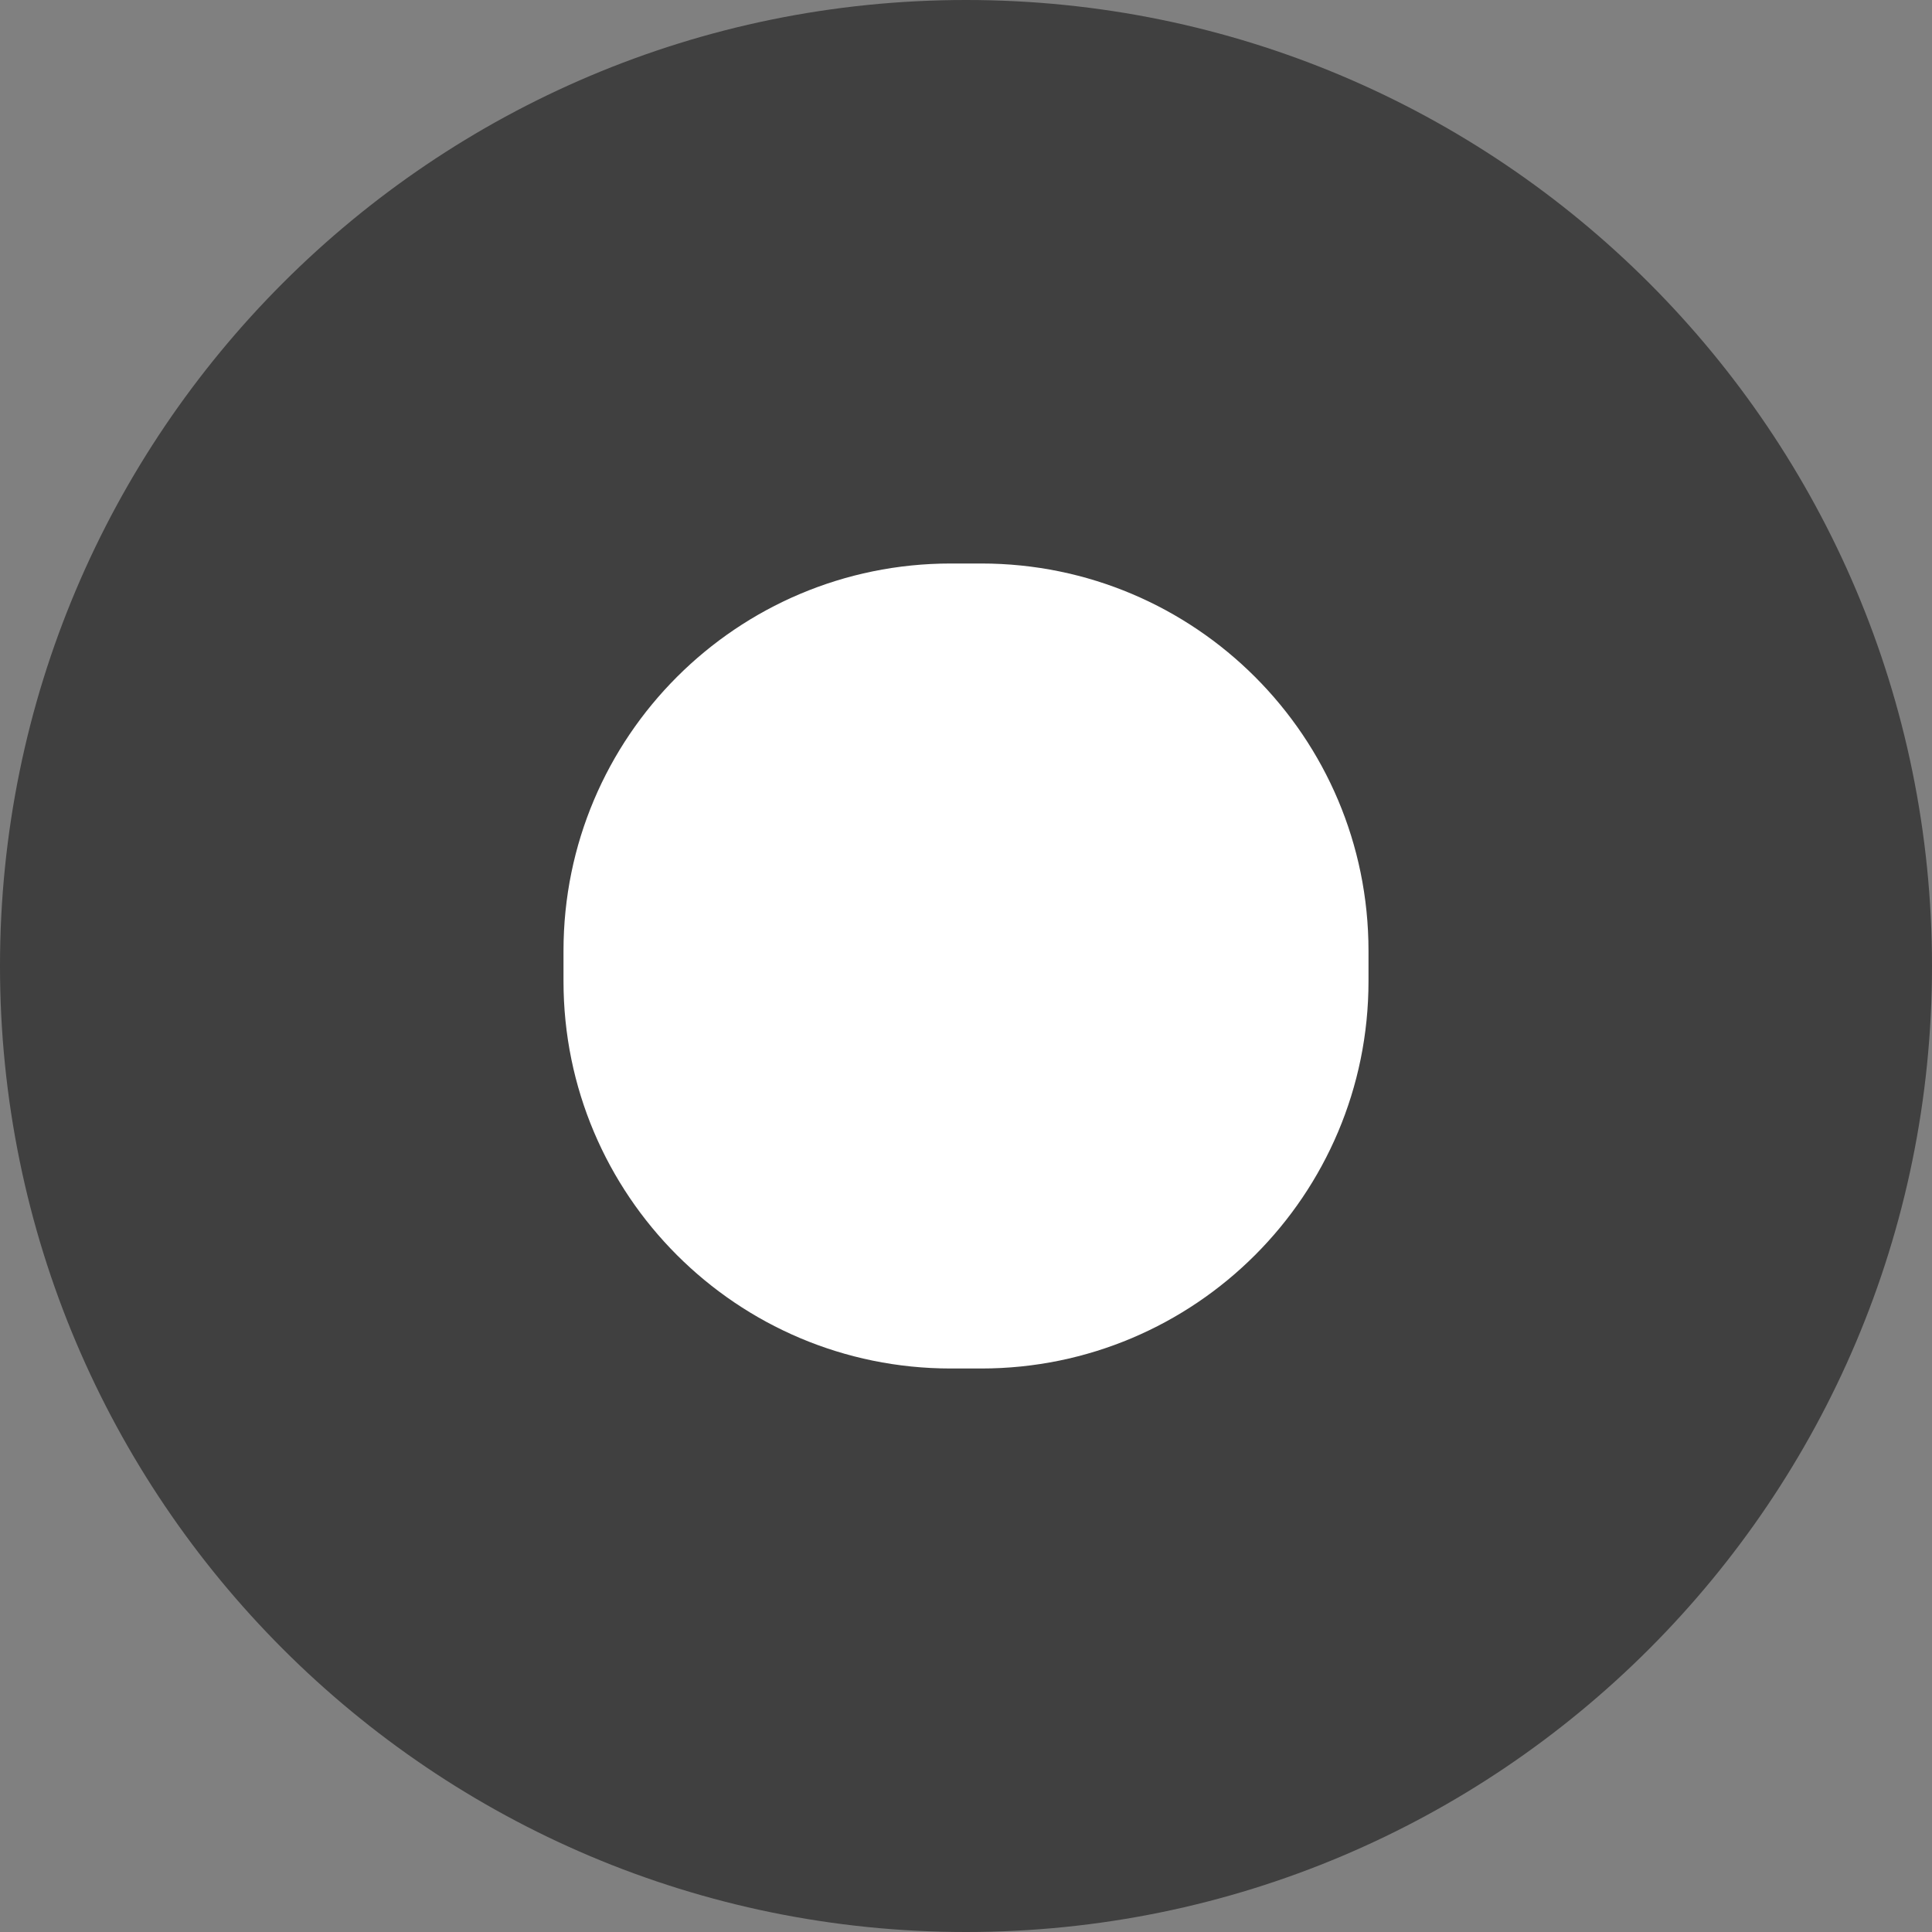 <?xml version="1.0" encoding="utf-8"?>
<!-- Generator: Adobe Illustrator 16.0.0, SVG Export Plug-In . SVG Version: 6.00 Build 0)  -->
<!DOCTYPE svg PUBLIC "-//W3C//DTD SVG 1.1//EN" "http://www.w3.org/Graphics/SVG/1.1/DTD/svg11.dtd">
<svg version="1.1" xmlns="http://www.w3.org/2000/svg" xmlns:xlink="http://www.w3.org/1999/xlink" x="0px" y="0px" width="24px"
	 height="24px" viewBox="0 0 24 24" enable-background="new 0 0 24 24" xml:space="preserve">
<rect x="0" y="0" width="24" height="24" fill="#808080" stroke="none"/>
<g id="Layer_1">
	<path opacity="0.5" d="M24,12c0,6.627-5.373,12-12,12l0,0C5.373,24,0,18.627,0,12l0,0C0,5.373,5.373,0,12,0l0,0
		C18.627,0,24,5.373,24,12L24,12z"/>
</g>
<g id="Layer_2">
	<path fill="#FFFFFF" d="M17,12.189C17,14.846,14.846,17,12.189,17h-0.378C9.154,17,7,14.846,7,12.189v-0.378
		C7,9.154,9.154,7,11.811,7h0.378C14.846,7,17,9.154,17,11.811V12.189z"/>
</g>
</svg>

